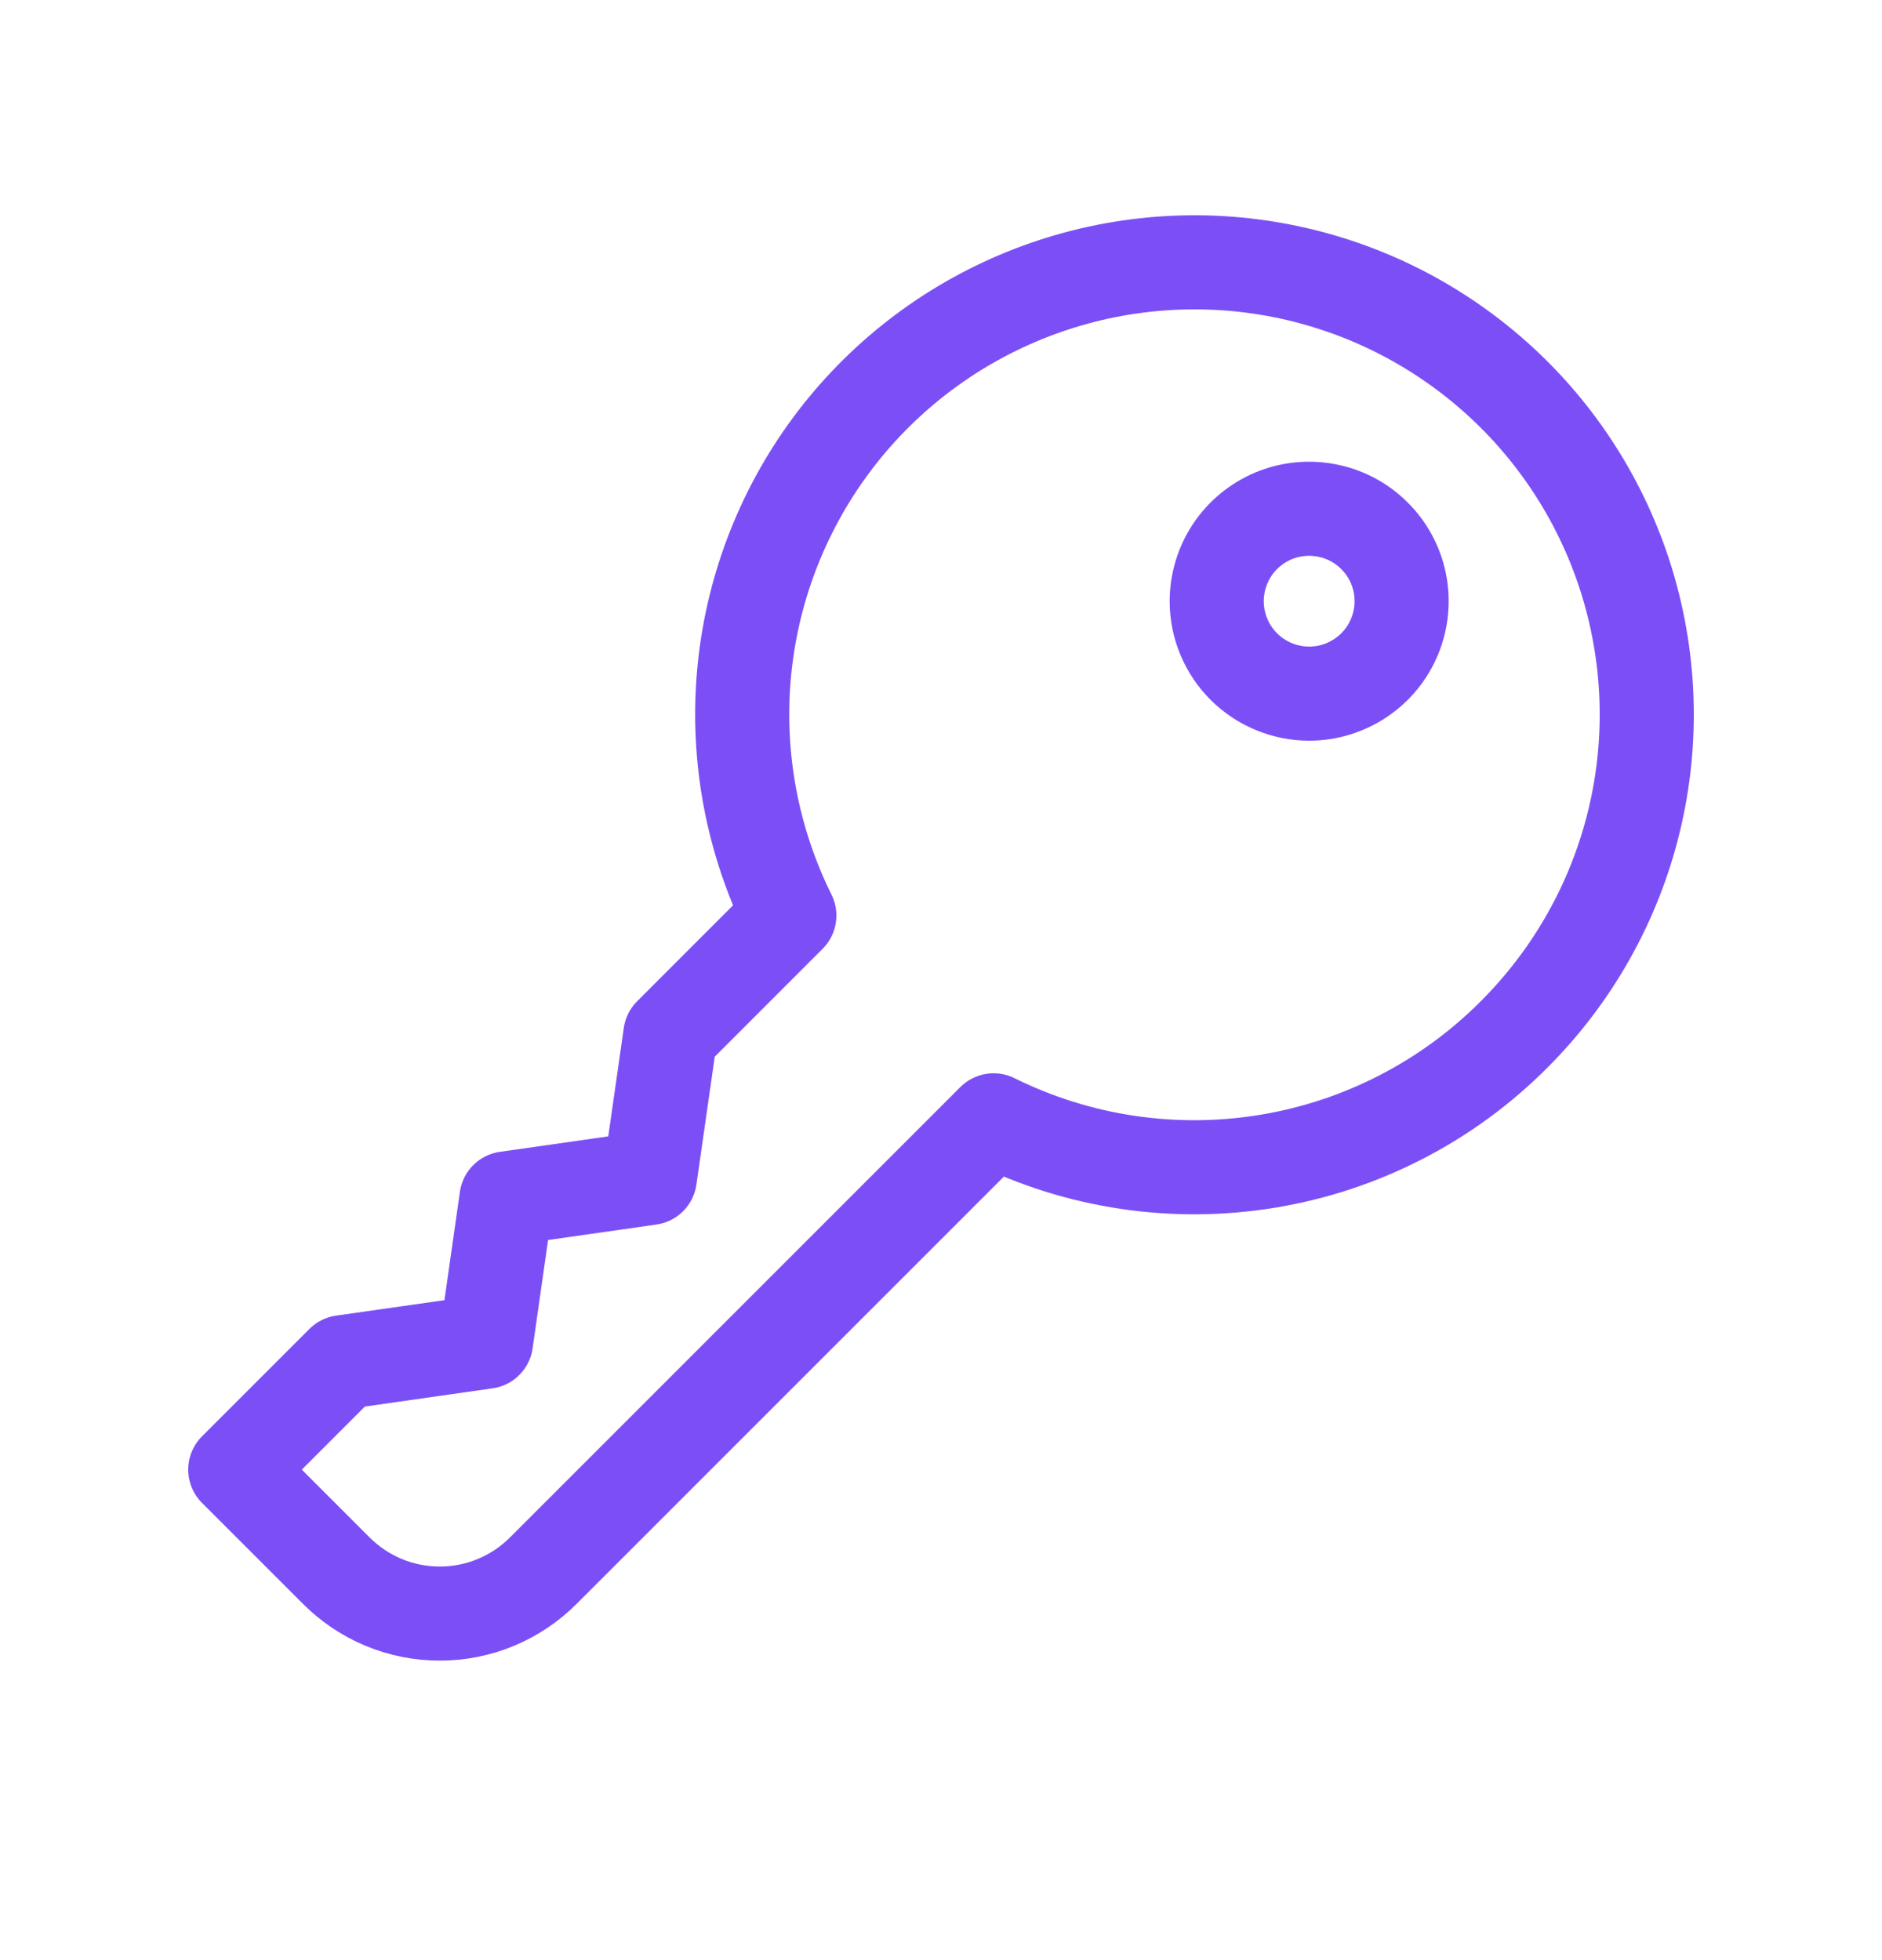 <svg width="24" height="25" viewBox="0 0 24 25" fill="none" xmlns="http://www.w3.org/2000/svg">
<path d="M15.516 7.675C15.515 7.441 15.583 7.213 15.711 7.018C15.84 6.823 16.024 6.671 16.239 6.58C16.454 6.49 16.692 6.466 16.921 6.511C17.15 6.555 17.361 6.667 17.526 6.832C17.692 6.996 17.805 7.206 17.851 7.435C17.897 7.664 17.874 7.901 17.785 8.117C17.696 8.333 17.545 8.518 17.351 8.647C17.157 8.777 16.929 8.847 16.695 8.847C16.384 8.847 16.085 8.723 15.864 8.504C15.643 8.284 15.518 7.986 15.516 7.675Z" stroke="#7C4FF6" stroke-width="1.2" stroke-linecap="round" stroke-linejoin="round"/>
<path d="M19.307 13.195C20.058 12.445 20.588 11.503 20.838 10.471C21.088 9.44 21.048 8.36 20.724 7.349C20.399 6.339 19.802 5.437 18.998 4.745C18.194 4.052 17.215 3.594 16.167 3.422C15.12 3.25 14.046 3.37 13.062 3.77C12.079 4.169 11.225 4.832 10.594 5.685C9.963 6.539 9.58 7.55 9.487 8.607C9.394 9.664 9.595 10.727 10.066 11.677L8.549 13.195L8.287 15.024L6.459 15.285L6.198 17.113L4.37 17.374L3 18.744L4.285 20.029C4.458 20.203 4.664 20.342 4.891 20.437C5.119 20.532 5.362 20.58 5.608 20.58C5.855 20.58 6.098 20.532 6.325 20.437C6.553 20.342 6.759 20.203 6.932 20.029L12.671 14.289C13.753 14.825 14.975 15.007 16.165 14.811C17.356 14.615 18.455 14.05 19.307 13.195Z" stroke="#7C4FF6" stroke-width="1.2" stroke-linecap="round" stroke-linejoin="round"/>
</svg>
